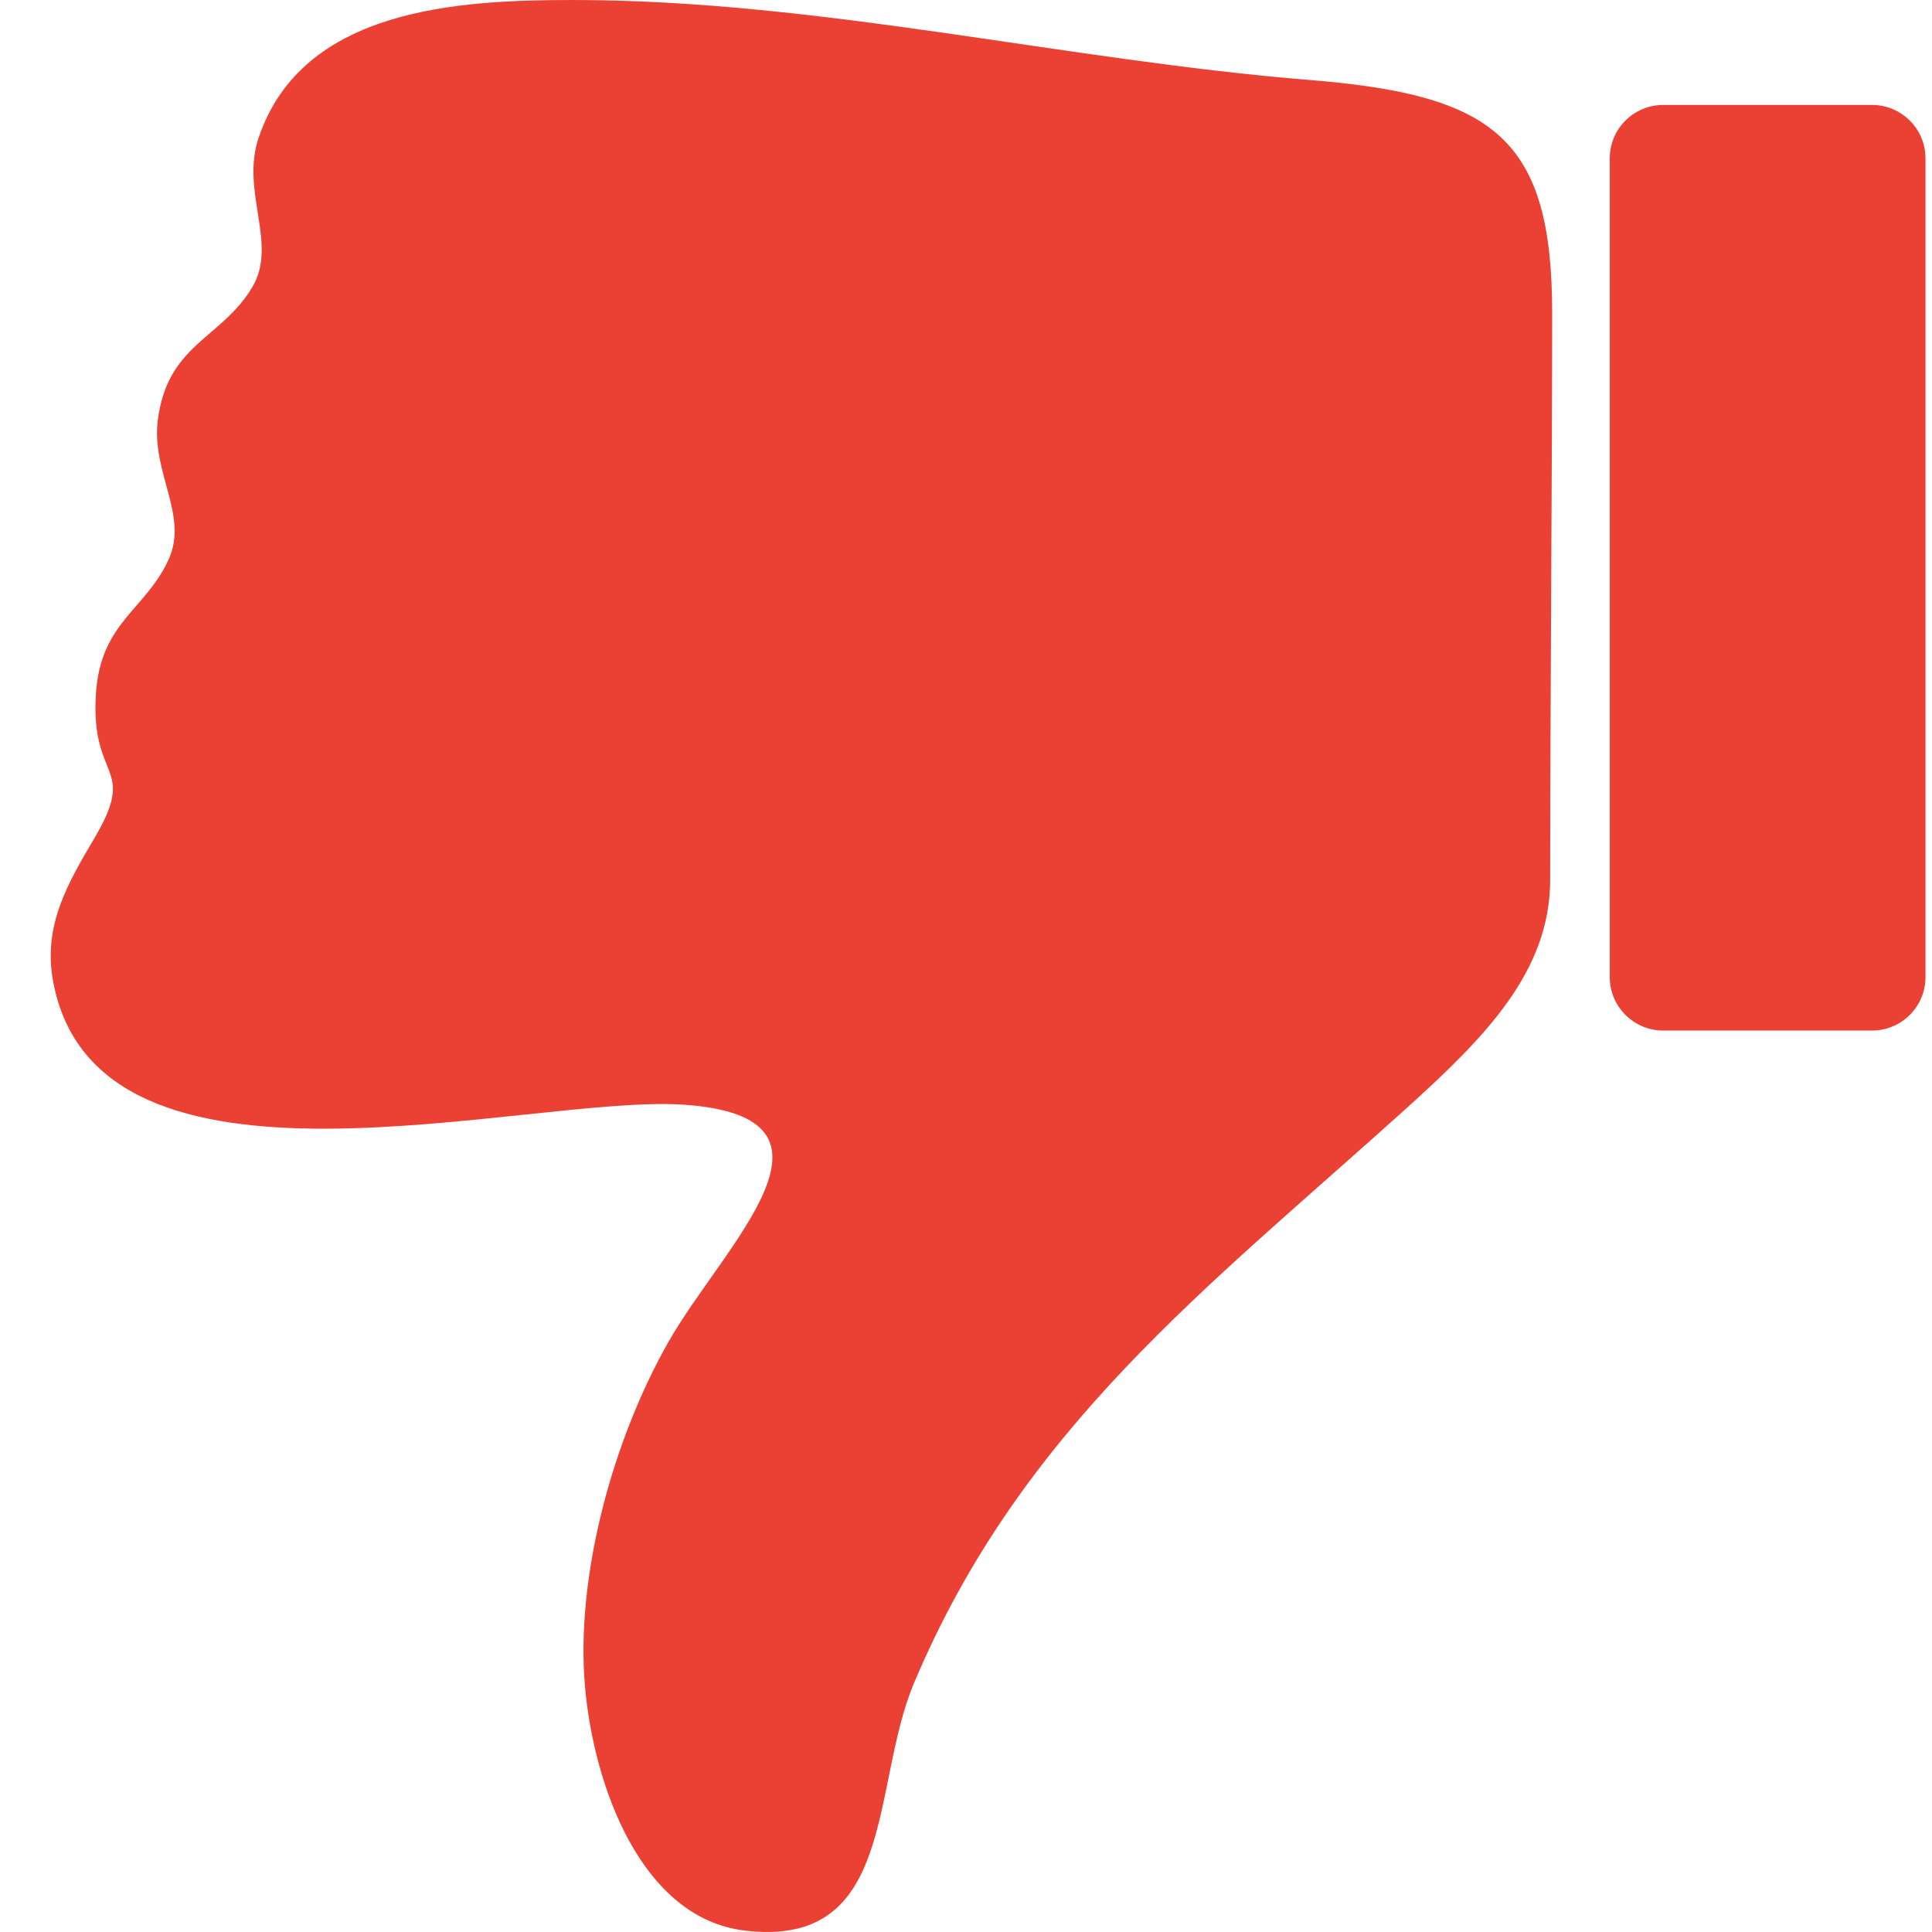 <svg width="38" height="38" viewBox="0 0 38 38" fill="none" xmlns="http://www.w3.org/2000/svg">
<path d="M31.662 19.219V3.114C31.662 2.534 32.133 2.064 32.716 2.064H36.819C37.4 2.064 37.872 2.534 37.872 3.114V19.219C37.872 19.799 37.401 20.27 36.819 20.27H32.716C32.134 20.27 31.662 19.8 31.662 19.219ZM5.086 2.71C4.728 3.776 5.477 4.802 4.956 5.659C4.342 6.672 3.296 6.766 3.104 8.262C2.973 9.286 3.707 10.13 3.321 10.994C2.877 11.987 1.98 12.23 1.887 13.639C1.773 15.38 2.713 15.036 1.859 16.482C1.338 17.364 0.846 18.197 1.041 19.282C1.891 24.015 10.377 21.515 13.452 21.728C16.971 21.971 14.242 24.484 13.162 26.369C12.058 28.296 11.319 30.991 11.505 33.16C11.674 35.118 12.61 37.733 14.655 37.973C17.64 38.324 17.122 35.134 17.976 33.107C20.087 28.097 23.715 25.358 27.64 21.819C29.223 20.391 30.49 19.105 30.49 17.298C30.49 14.026 30.529 9.27 30.529 6.157C30.529 2.725 29.393 1.868 25.777 1.575C20.954 1.185 16.105 0 11.272 0C9.03 0 5.947 0.155 5.087 2.71H5.086Z" fill="#eb4034"/>
</svg>
